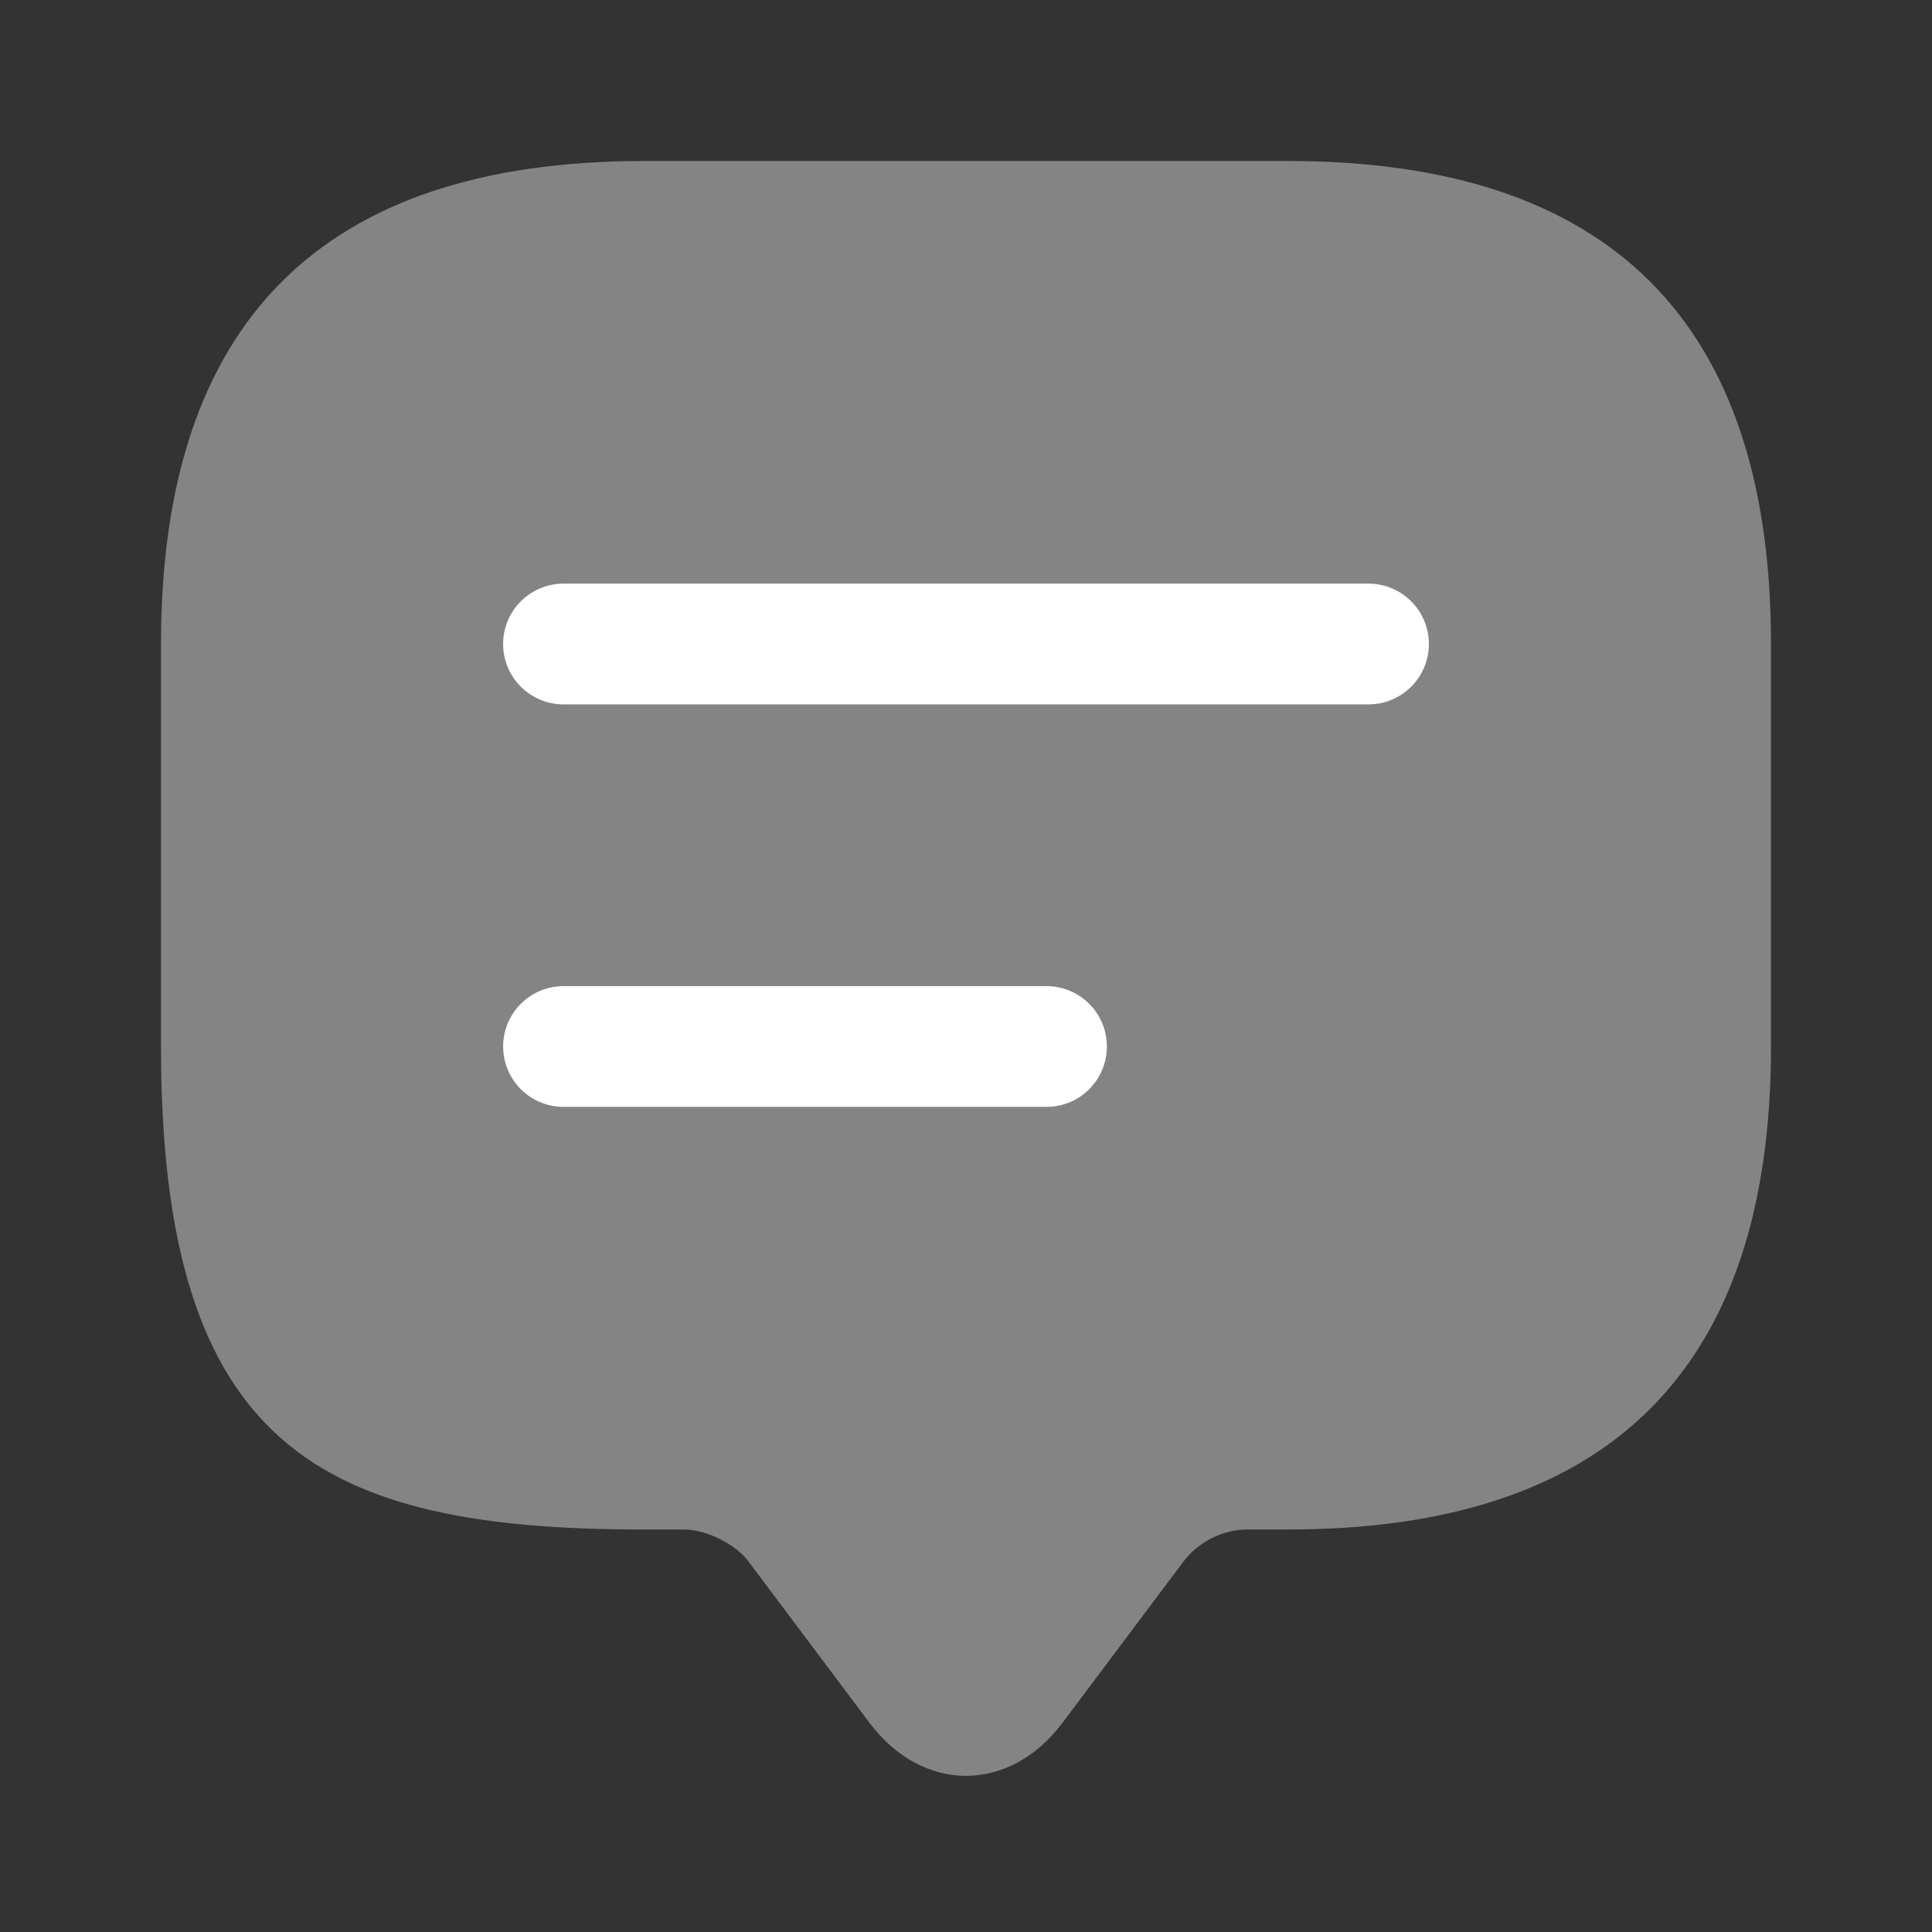 <svg width="24" height="24" viewBox="0 0 24 24" fill="none" 
xmlns="http://www.w3.org/2000/svg">
<rect x="0" y="0" width="24" height="24" fill="#333333" stroke="none"/>
<path d="M8.5 19H8C4 19 2 18 2 13V8C2 4 4 2 8 2H16C20 2 22 4 22 8V13C22 17 
20 19 16 19H15.5C15.19 19 14.89 19.15 14.7 19.4L13.2 21.4C12.54 22.28 
11.46 22.28 10.8 21.4L9.3 19.4C9.14 19.18 8.77 19 8.5 19Z" 
fill="#848484"/>
<path d="M7 8H17ZM7 13H13Z" fill="#848484"/>
<path d="M7 8H17M7 13H13" stroke="white" stroke-width="1.5" 
stroke-linecap="round" stroke-linejoin="round"/>
</svg>

